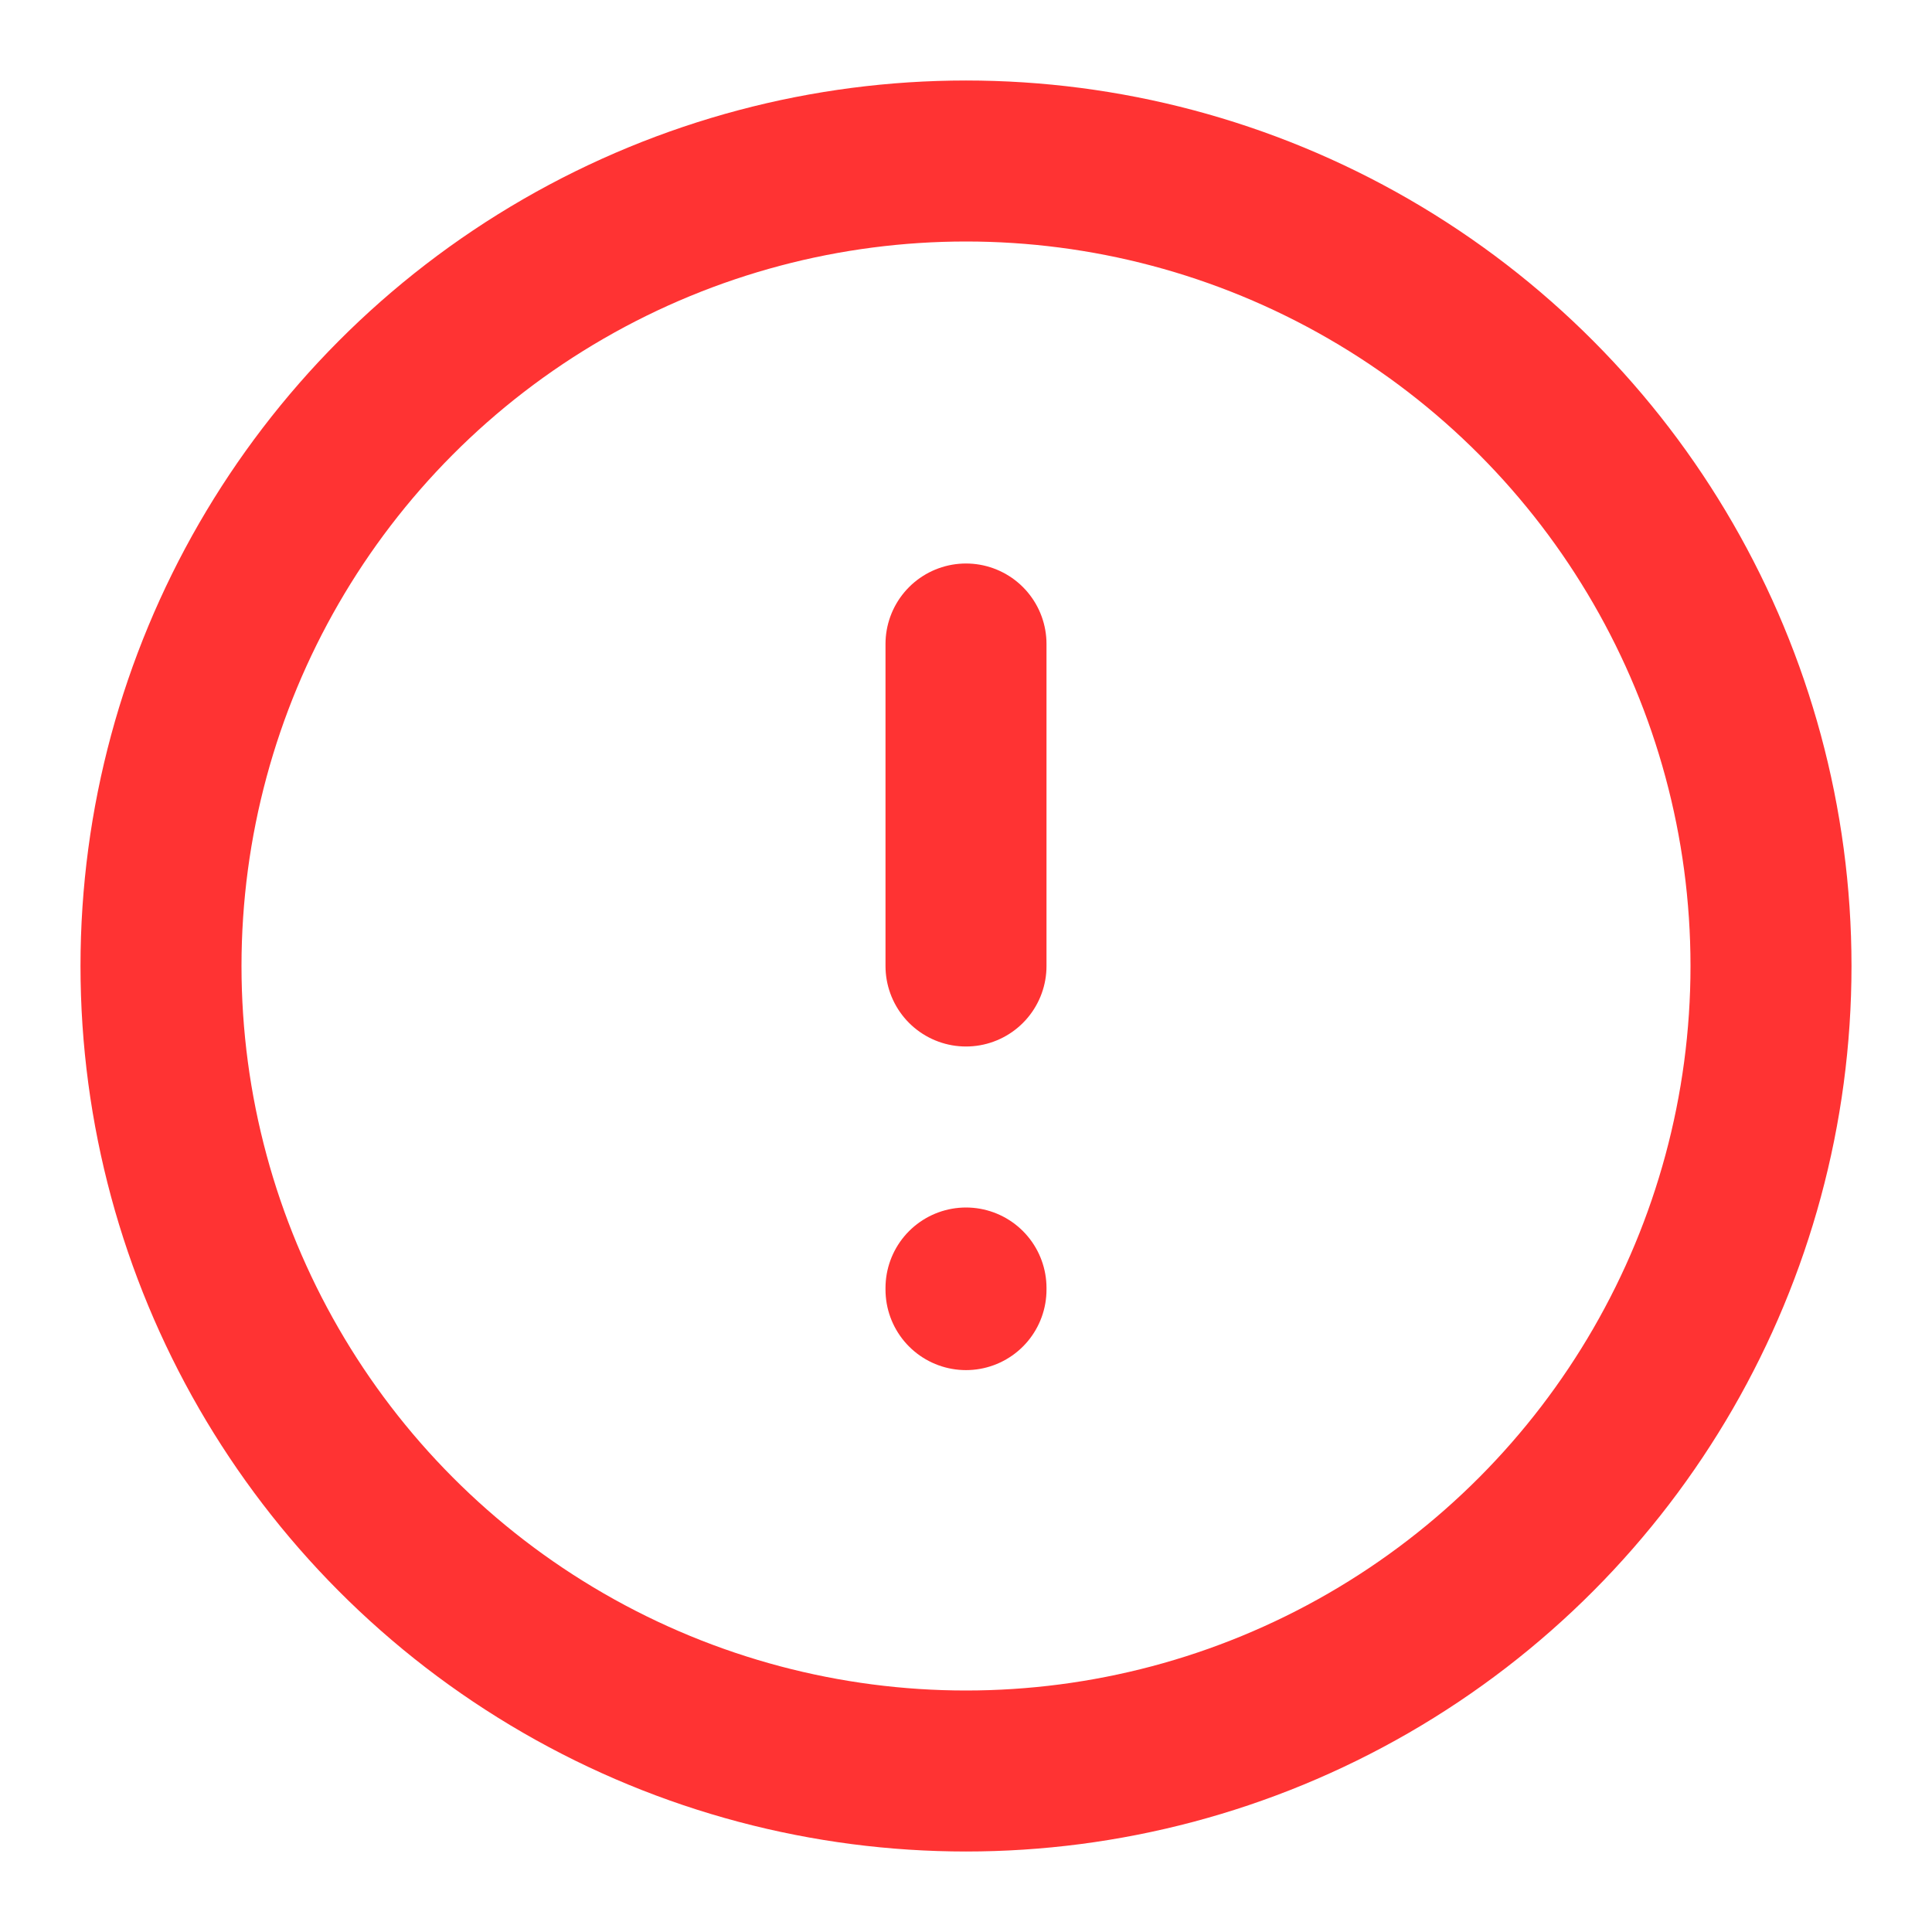 <svg viewBox="0 0 24 24" fill="none" xmlns="http://www.w3.org/2000/svg"><g id="SVGRepo_bgCarrier" stroke-width="0"></g><g id="SVGRepo_tracerCarrier" stroke-linecap="round" stroke-linejoin="round"></g><g id="SVGRepo_iconCarrier"> <path d="M12 8V12" stroke="#ff3333" stroke-width="2" stroke-linecap="round" stroke-linejoin="round"></path> <path d="M12 16.02V16" stroke="#ff3333" stroke-width="2" stroke-linecap="round" stroke-linejoin="round"></path> <circle cx="12" cy="12" r="10" stroke="#ff3333" stroke-width="2" stroke-linecap="round" stroke-linejoin="round"></circle> </g></svg>